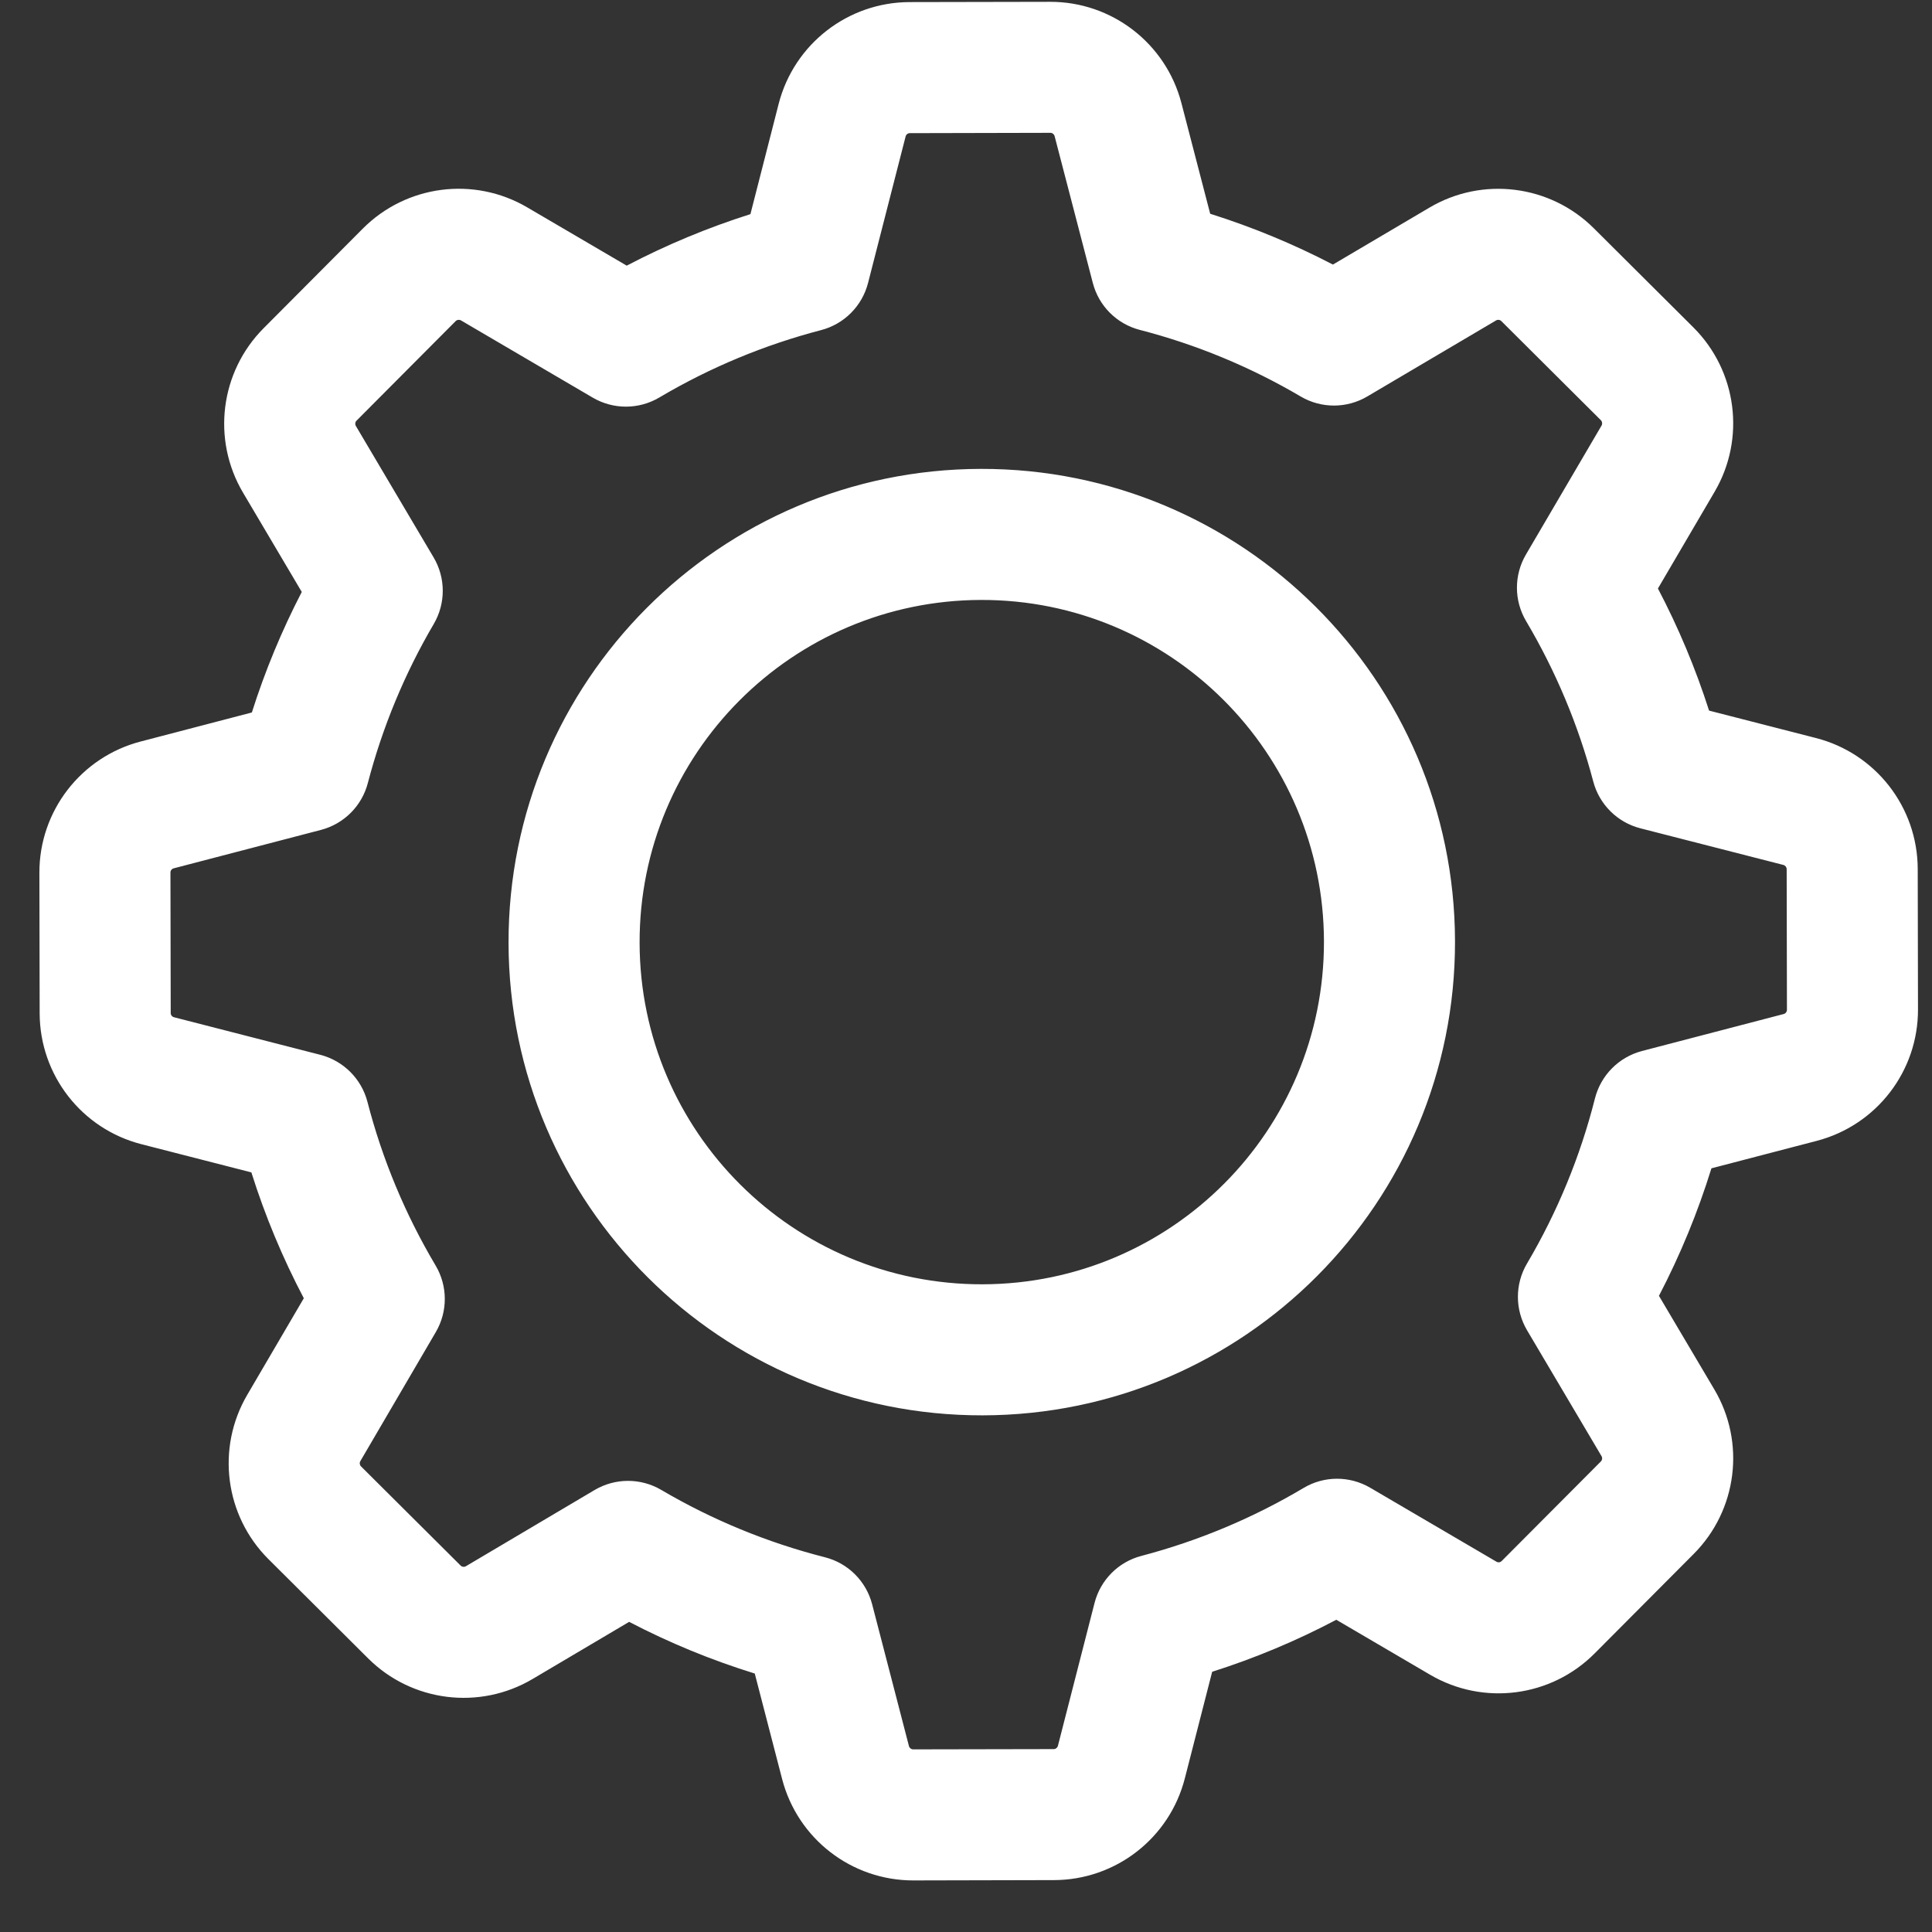 <svg width="36" height="36" viewBox="0 0 36 36" fill="none" xmlns="http://www.w3.org/2000/svg">
<rect x="0" y="0" width="36" height="36" fill="#333333" stroke="none"/>
<path d="M18.312 26.373C13.442 26.383 9.486 22.443 9.476 17.573C9.466 12.704 13.406 8.747 18.276 8.737C23.146 8.727 27.102 12.667 27.112 17.537C27.122 22.407 23.182 26.363 18.312 26.373ZM18.307 23.931C21.829 23.924 24.677 21.063 24.67 17.542C24.663 14.021 21.802 11.172 18.281 11.179C14.759 11.187 11.911 14.047 11.918 17.568C11.925 21.09 14.786 23.939 18.307 23.931ZM35.734 16.191L35.739 18.808C35.743 19.959 34.967 20.967 33.853 21.258L31.89 21.77C31.636 22.59 31.309 23.385 30.912 24.146L31.944 25.89C32.53 26.879 32.372 28.14 31.56 28.955L29.713 30.81C28.901 31.625 27.641 31.788 26.649 31.207L24.9 30.182C24.16 30.573 23.386 30.897 22.587 31.151L22.078 33.136C21.793 34.251 20.79 35.031 19.639 35.033L17.021 35.039C15.87 35.041 14.864 34.265 14.574 33.151L14.064 31.184C13.256 30.934 12.473 30.612 11.723 30.221L9.925 31.285C8.935 31.871 7.675 31.713 6.86 30.902L5.004 29.054C4.189 28.243 4.026 26.983 4.607 25.991L5.661 24.191C5.266 23.44 4.939 22.656 4.684 21.846L2.637 21.321C1.522 21.036 0.742 20.033 0.739 18.882L0.734 16.264C0.731 15.113 1.508 14.107 2.621 13.817L4.693 13.276C4.938 12.502 5.25 11.751 5.623 11.03L4.529 9.181C3.943 8.191 4.101 6.93 4.913 6.115L6.76 4.26C7.572 3.445 8.832 3.282 9.824 3.864L11.678 4.95C12.417 4.563 13.188 4.242 13.983 3.99L14.509 1.936C14.795 0.822 15.798 0.042 16.948 0.039L19.566 0.034C20.717 0.031 21.724 0.807 22.014 1.921L22.55 3.983C23.339 4.232 24.104 4.548 24.837 4.93L26.633 3.87C27.622 3.284 28.883 3.442 29.698 4.253L31.553 6.1C32.368 6.912 32.531 8.172 31.949 9.164L30.893 10.966C31.276 11.695 31.595 12.457 31.846 13.241L33.837 13.752C34.951 14.037 35.731 15.041 35.734 16.191ZM33.231 16.117L30.565 15.434C30.137 15.324 29.801 14.99 29.688 14.562C29.411 13.513 28.99 12.508 28.437 11.574C28.21 11.192 28.209 10.717 28.433 10.334L29.843 7.929C29.861 7.897 29.856 7.857 29.83 7.83L27.975 5.983C27.949 5.957 27.908 5.952 27.875 5.972L25.478 7.387C25.096 7.613 24.621 7.614 24.238 7.389C23.301 6.837 22.291 6.419 21.238 6.147C20.809 6.036 20.474 5.701 20.363 5.272L19.651 2.536C19.641 2.5 19.609 2.475 19.572 2.475L16.954 2.481C16.917 2.481 16.884 2.506 16.875 2.542L16.175 5.272C16.065 5.702 15.73 6.039 15.3 6.151C14.242 6.427 13.227 6.849 12.285 7.407C11.903 7.633 11.429 7.634 11.046 7.41L8.589 5.97C8.557 5.952 8.517 5.957 8.491 5.983L6.643 7.839C6.617 7.865 6.612 7.905 6.631 7.937L8.08 10.387C8.306 10.769 8.307 11.243 8.083 11.626C7.539 12.553 7.126 13.551 6.854 14.591C6.743 15.018 6.409 15.352 5.981 15.464L3.237 16.18C3.201 16.189 3.176 16.221 3.176 16.259L3.181 18.877C3.181 18.914 3.206 18.946 3.243 18.955L5.969 19.655C6.399 19.766 6.736 20.102 6.847 20.532C7.124 21.603 7.552 22.63 8.117 23.581C8.344 23.963 8.345 24.438 8.121 24.821L6.715 27.225C6.696 27.257 6.701 27.298 6.727 27.324L8.583 29.172C8.609 29.198 8.65 29.203 8.682 29.184L11.08 27.764C11.463 27.538 11.938 27.537 12.321 27.762C13.273 28.322 14.3 28.744 15.37 29.017C15.802 29.126 16.139 29.462 16.251 29.893L16.937 32.536C16.947 32.572 16.979 32.597 17.016 32.597L19.634 32.592C19.671 32.592 19.704 32.566 19.713 32.53L20.395 29.87C20.505 29.44 20.839 29.104 21.268 28.992C22.329 28.713 23.347 28.287 24.29 27.726C24.672 27.498 25.148 27.497 25.532 27.722L27.884 29.1C27.916 29.119 27.956 29.114 27.982 29.087L29.83 27.232C29.856 27.206 29.861 27.165 29.842 27.133L28.454 24.787C28.228 24.404 28.227 23.928 28.453 23.545C29.02 22.584 29.447 21.547 29.72 20.466C29.83 20.035 30.165 19.697 30.596 19.584L33.236 18.895C33.272 18.886 33.297 18.853 33.297 18.814L33.292 16.196C33.292 16.159 33.267 16.127 33.231 16.117Z" fill="white"/>
</svg>
